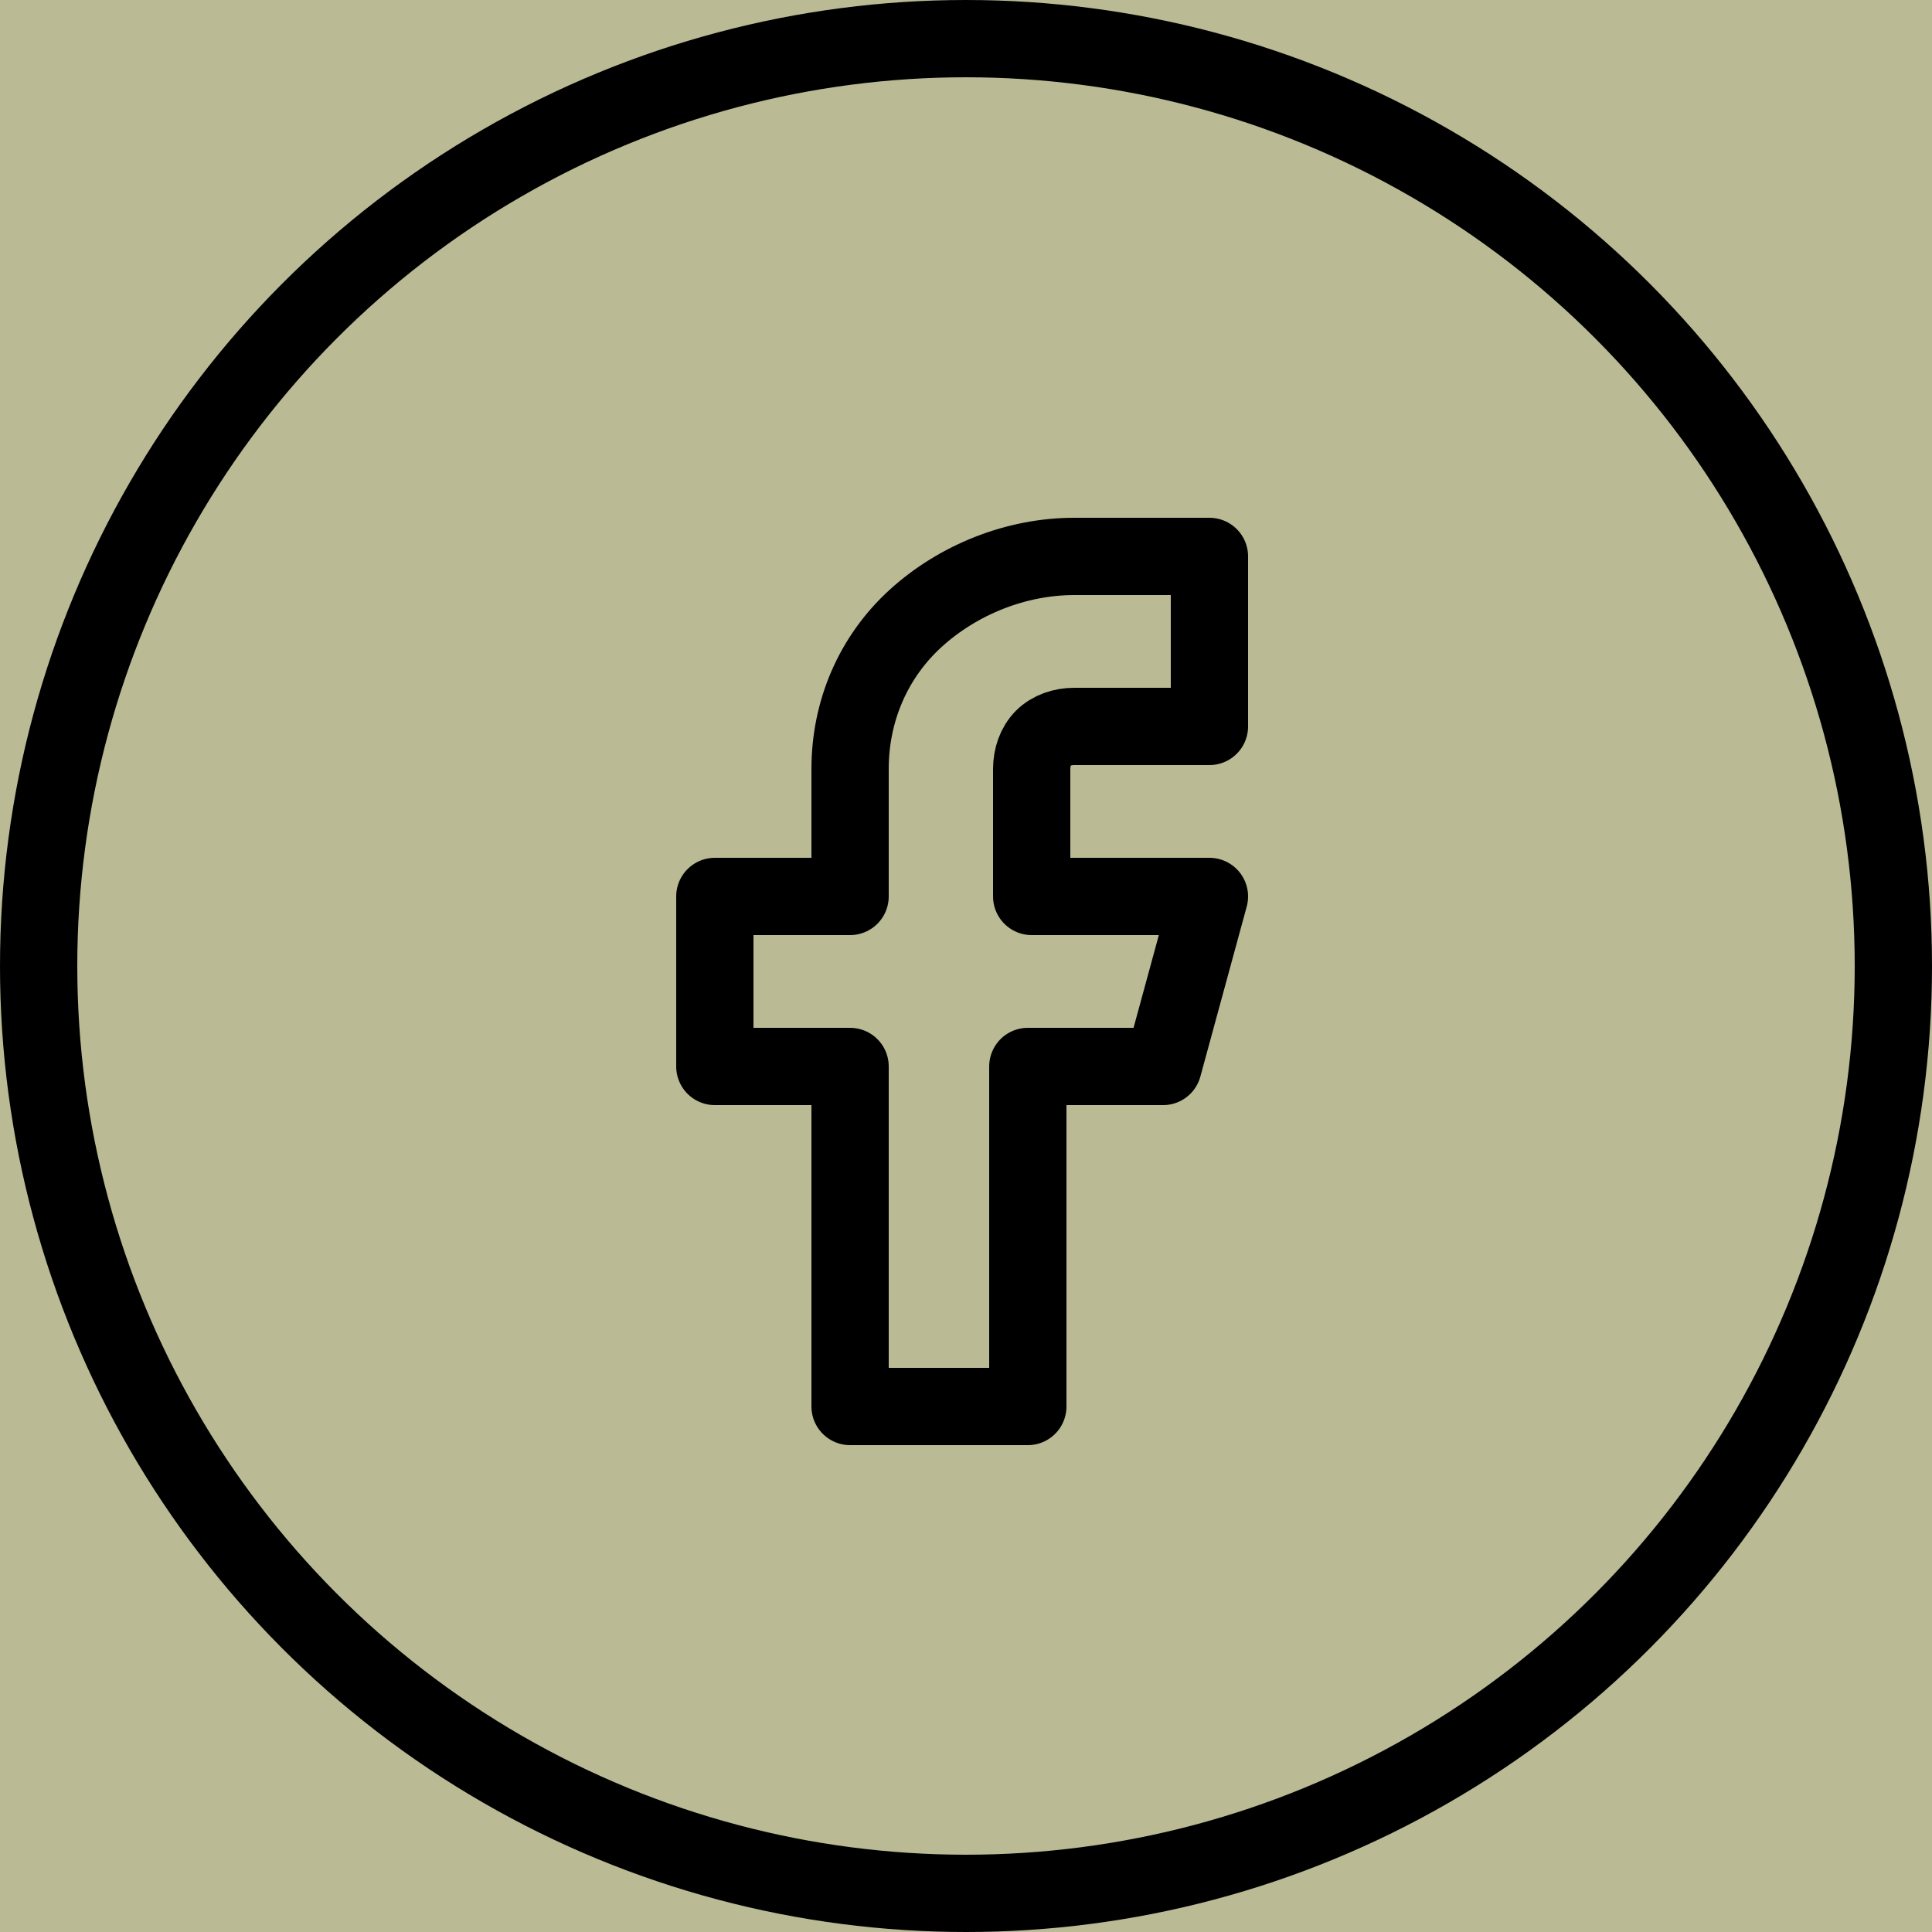 <?xml version="1.0" encoding="utf-8"?>
<!-- Generator: Adobe Illustrator 27.2.0, SVG Export Plug-In . SVG Version: 6.00 Build 0)  -->
<svg version="1.1" id="Layer_1" xmlns="http://www.w3.org/2000/svg" xmlns:xlink="http://www.w3.org/1999/xlink" x="0px" y="0px"
	 viewBox="0 0 50 50" style="enable-background:new 0 0 50 50;" xml:space="preserve">
<style type="text/css">
	.st0{fill:#BABA95;}
	.st1{fill:none;stroke:#000000;stroke-width:2;stroke-linecap:round;stroke-linejoin:round;}
	.st2{fill:none;stroke:#000000;stroke-width:2;}
</style>
<g id="Layer_2_00000163074052594359609090000007289065200283986060_">
	<rect class="st0" width="50" height="50"/>
</g>
<g id="Layer_1_00000155106718593666445360000005148635417705249953_">
	<path class="st1" d="M31.3,14.4h-3.5c-1.5,0-3,0.6-4.1,1.6S22,18.4,22,19.9v3.3h-3.5v4.4H22v8.8h4.6v-8.8h3.5l1.2-4.4h-4.6v-3.3
		c0-0.3,0.1-0.6,0.3-0.8c0.2-0.2,0.5-0.3,0.8-0.3h3.5C31.3,18.8,31.3,14.4,31.3,14.4z"/>
	<circle class="st2" cx="25" cy="25" r="24"/>
</g>
</svg>
